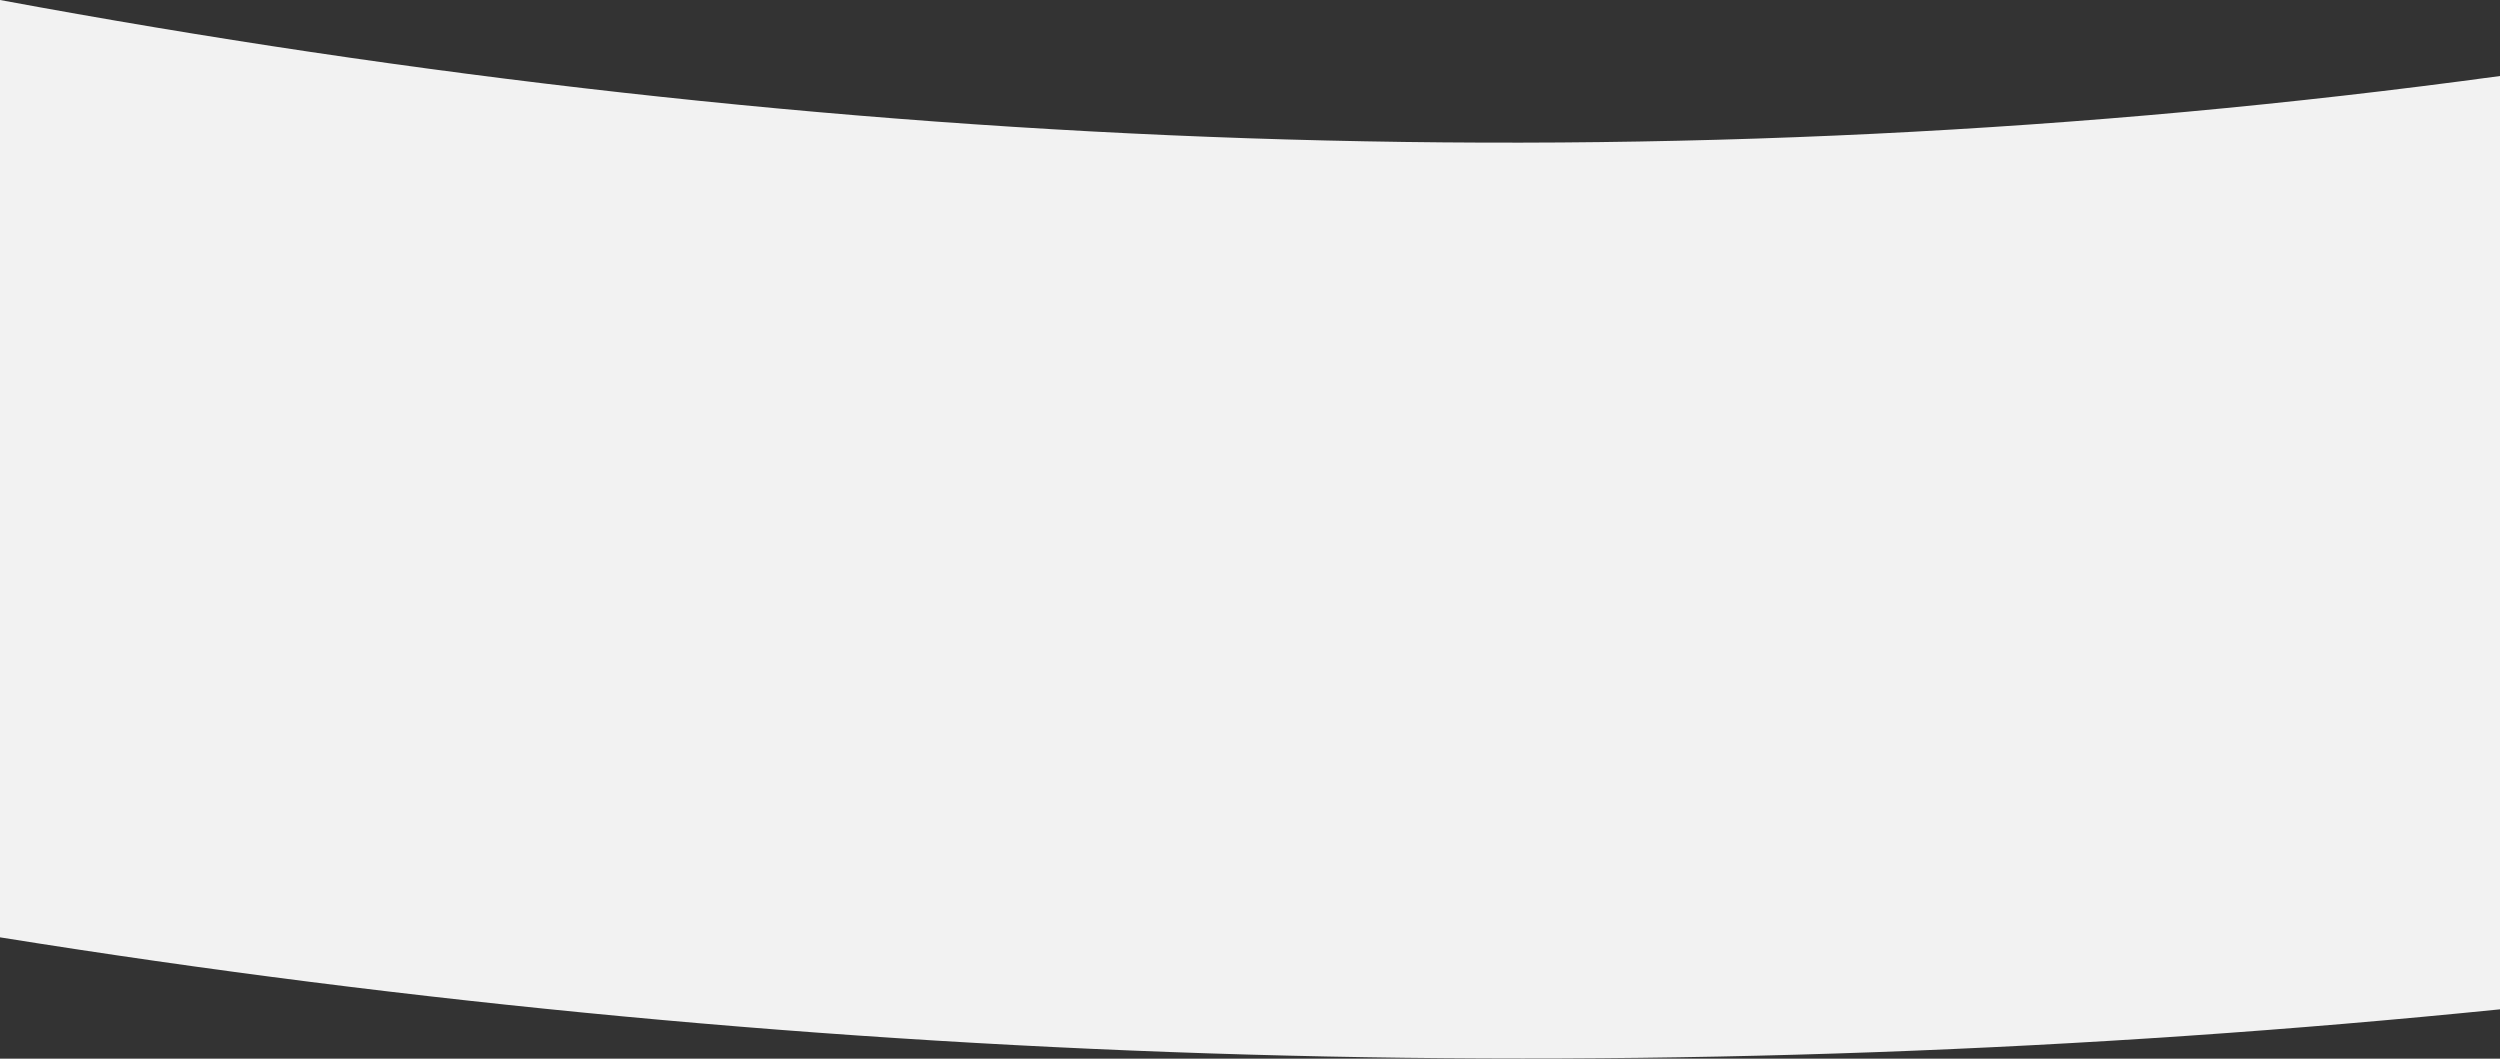 <?xml version="1.0" encoding="utf-8"?>
<!-- Generator: Adobe Illustrator 16.0.4, SVG Export Plug-In . SVG Version: 6.00 Build 0)  -->
<!DOCTYPE svg PUBLIC "-//W3C//DTD SVG 1.1 Tiny//EN" "http://www.w3.org/Graphics/SVG/1.1/DTD/svg11-tiny.dtd">
<svg version="1.1" baseProfile="tiny" id="Layer_1" xmlns="http://www.w3.org/2000/svg" xmlns:xlink="http://www.w3.org/1999/xlink"
	 x="0px" y="0px" width="375px" height="158.8px" viewBox="0 0 375 158.8" xml:space="preserve">
<rect x="0" y="0" width="375" height="158.8" fill="#333333" stroke="none"/>
<path fill="#F2F2F2" d="M0,0v140.6c124.1,19.9,250.2,23.4,375,10.8V11.4C249.9,28.5,124.1,23,0,0z"/>
<g>
</g>
<g>
</g>
<g>
</g>
<g>
</g>
<g>
</g>
<g>
</g>
</svg>
